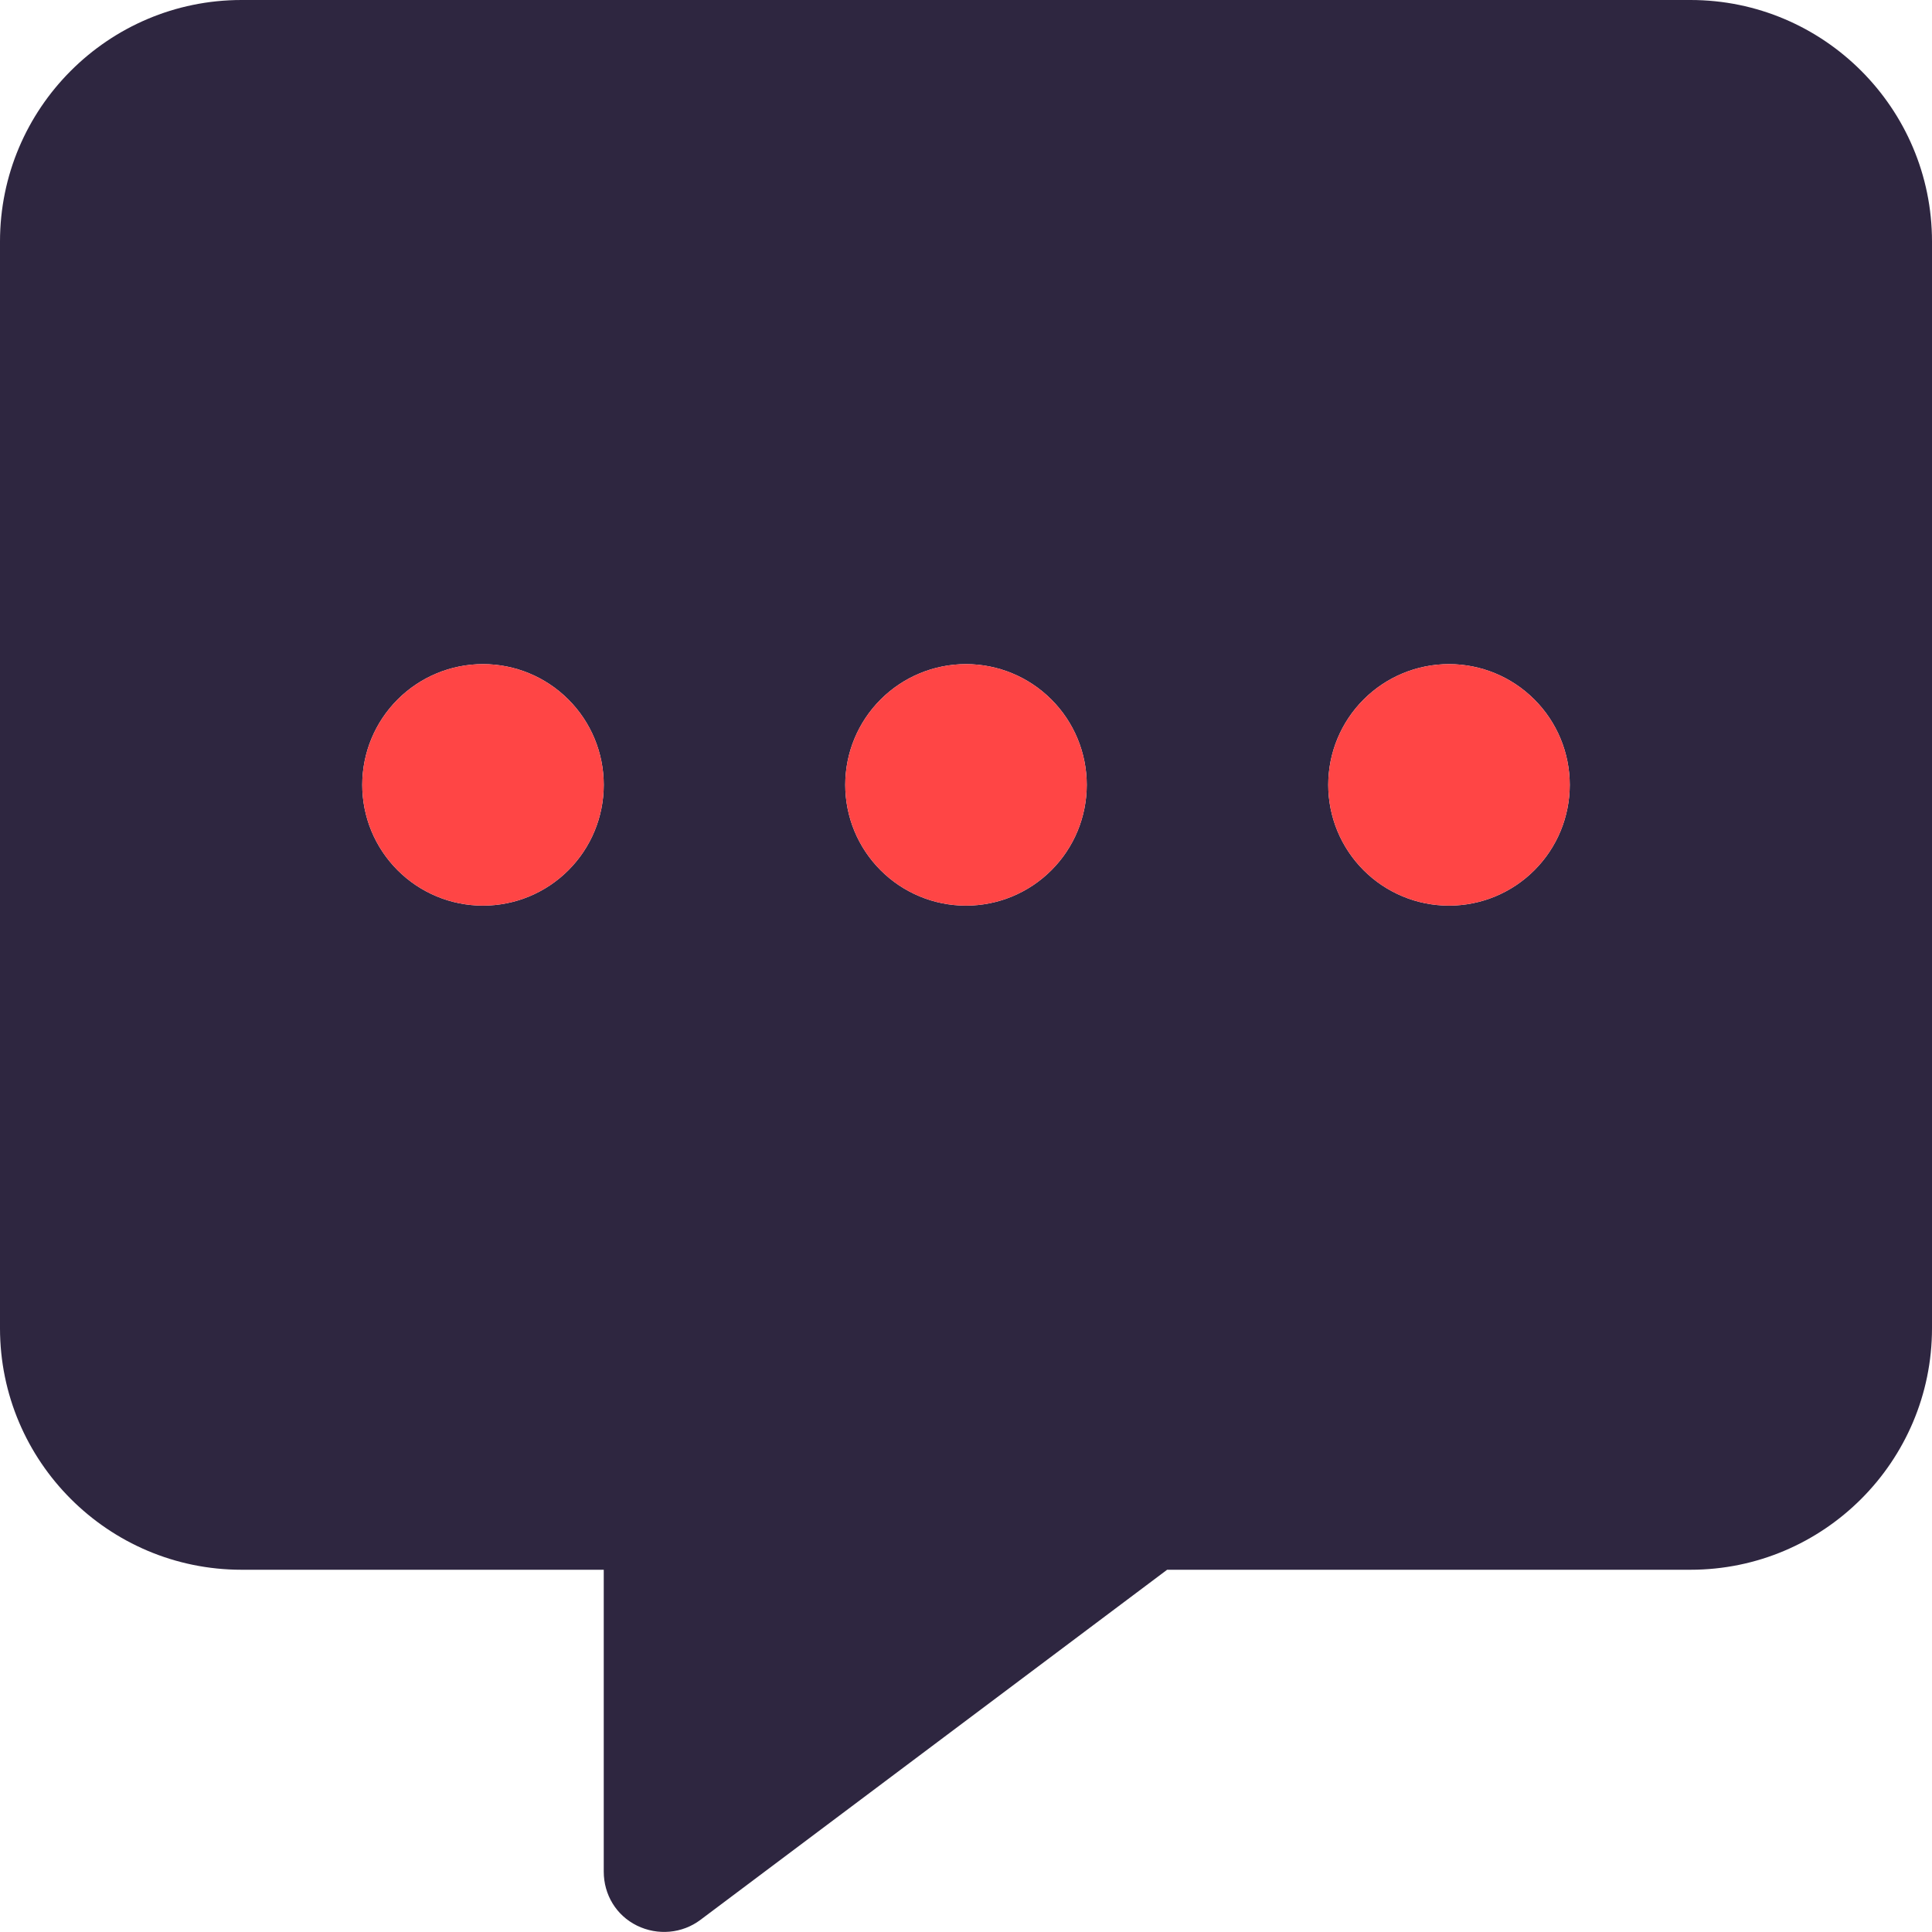 <svg width="48" height="48" viewBox="0 0 48 48" fill="none" xmlns="http://www.w3.org/2000/svg">
<g clip-path="url(#clip0_29639_55334)">
<path d="M0 6C0 2.691 2.691 0 6 0H42C45.309 0 48 2.691 48 6V33C48 36.309 45.309 39 42 39H28.997L17.4 47.7C16.95 48.038 16.341 48.094 15.825 47.841C15.309 47.587 15 47.072 15 46.5V39H6C2.691 39 0 36.309 0 33L0 6ZM9 19.5C9 20.296 9.316 21.059 9.879 21.621C10.441 22.184 11.204 22.5 12 22.5C12.796 22.5 13.559 22.184 14.121 21.621C14.684 21.059 15 20.296 15 19.5C15 18.704 14.684 17.941 14.121 17.379C13.559 16.816 12.796 16.5 12 16.5C11.204 16.5 10.441 16.816 9.879 17.379C9.316 17.941 9 18.704 9 19.5ZM21 19.5C21 20.296 21.316 21.059 21.879 21.621C22.441 22.184 23.204 22.5 24 22.5C24.796 22.5 25.559 22.184 26.121 21.621C26.684 21.059 27 20.296 27 19.5C27 18.704 26.684 17.941 26.121 17.379C25.559 16.816 24.796 16.5 24 16.5C23.204 16.5 22.441 16.816 21.879 17.379C21.316 17.941 21 18.704 21 19.5ZM33 19.5C33 20.296 33.316 21.059 33.879 21.621C34.441 22.184 35.204 22.5 36 22.5C36.796 22.5 37.559 22.184 38.121 21.621C38.684 21.059 39 20.296 39 19.5C39 18.704 38.684 17.941 38.121 17.379C37.559 16.816 36.796 16.5 36 16.5C35.204 16.5 34.441 16.816 33.879 17.379C33.316 17.941 33 18.704 33 19.5Z" fill="#2E2640"/>
<path d="M9 19.5C9 18.704 9.316 17.941 9.879 17.379C10.441 16.816 11.204 16.5 12 16.5C12.796 16.5 13.559 16.816 14.121 17.379C14.684 17.941 15 18.704 15 19.5C15 20.296 14.684 21.059 14.121 21.621C13.559 22.184 12.796 22.5 12 22.5C11.204 22.5 10.441 22.184 9.879 21.621C9.316 21.059 9 20.296 9 19.5ZM21 19.5C21 18.704 21.316 17.941 21.879 17.379C22.441 16.816 23.204 16.5 24 16.5C24.796 16.5 25.559 16.816 26.121 17.379C26.684 17.941 27 18.704 27 19.5C27 20.296 26.684 21.059 26.121 21.621C25.559 22.184 24.796 22.5 24 22.5C23.204 22.5 22.441 22.184 21.879 21.621C21.316 21.059 21 20.296 21 19.5ZM36 16.5C36.796 16.5 37.559 16.816 38.121 17.379C38.684 17.941 39 18.704 39 19.5C39 20.296 38.684 21.059 38.121 21.621C37.559 22.184 36.796 22.5 36 22.5C35.204 22.5 34.441 22.184 33.879 21.621C33.316 21.059 33 20.296 33 19.5C33 18.704 33.316 17.941 33.879 17.379C34.441 16.816 35.204 16.5 36 16.5Z" fill="#FF4545"/>
</g>
<defs>
<clipPath id="clip0_29639_55334">
<rect width="48" height="48" fill="white"/>
</clipPath>
</defs>
</svg>
